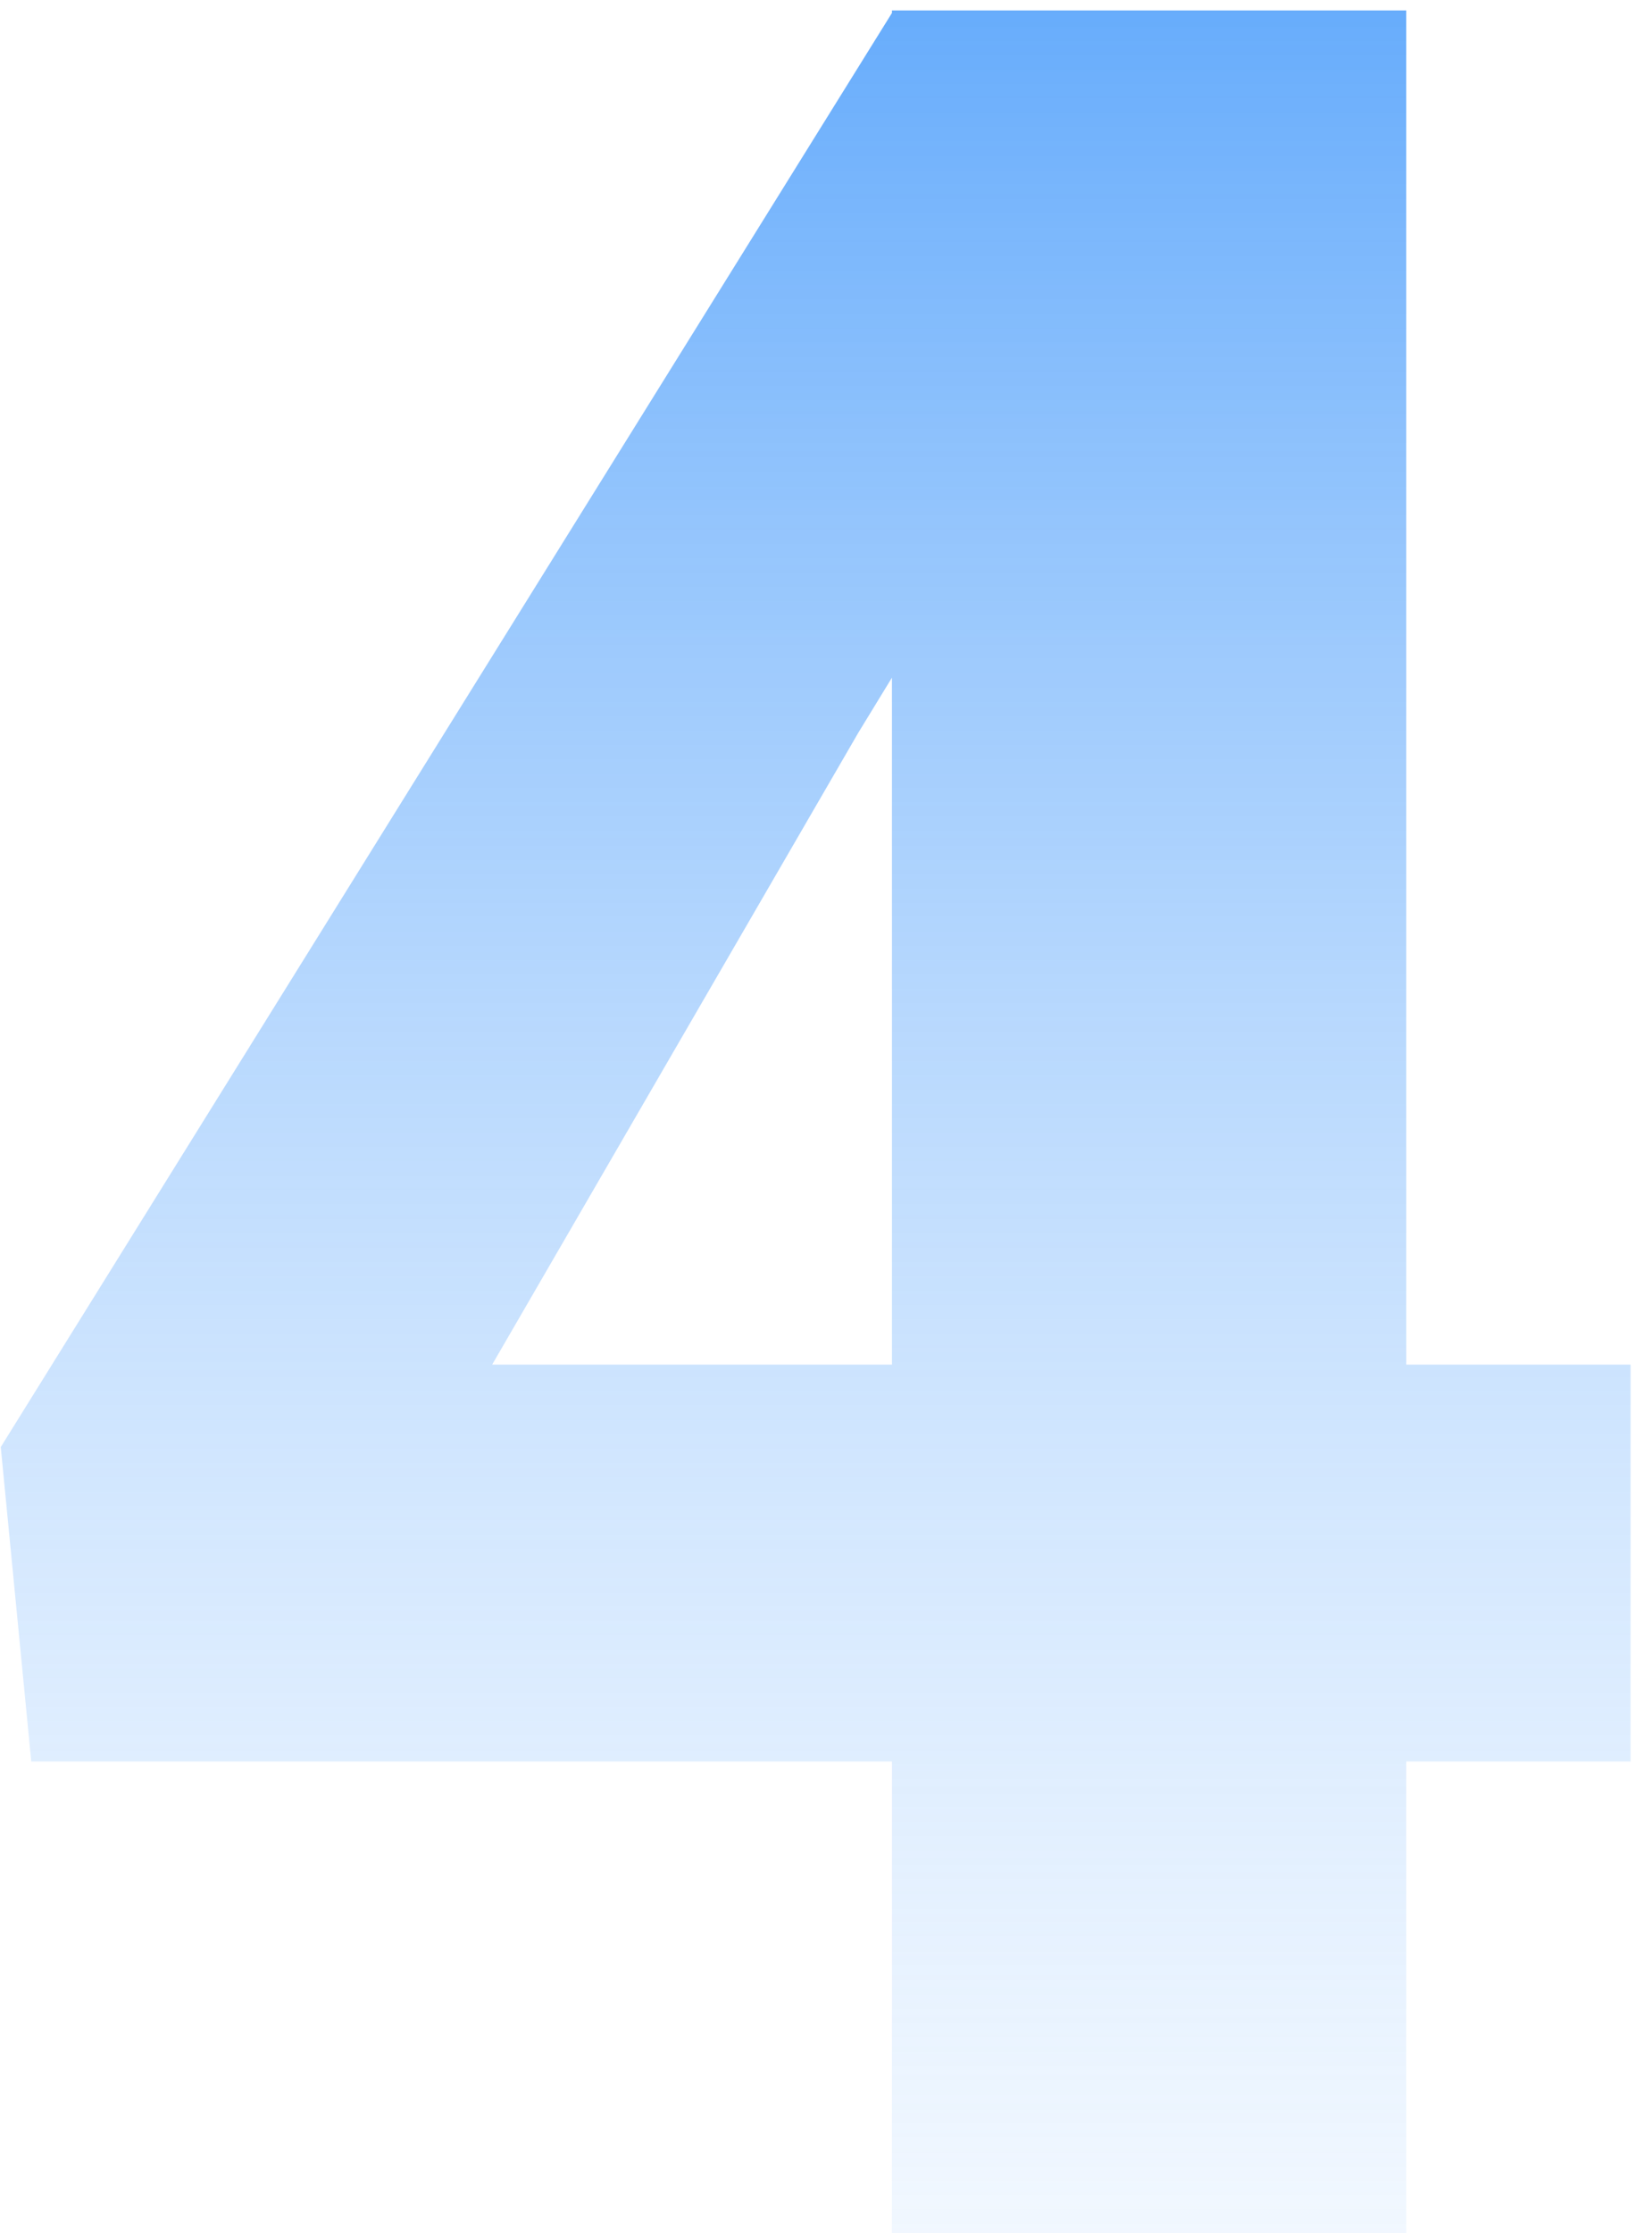 <svg width="37" height="50" viewBox="0 0 37 50" fill="none" xmlns="http://www.w3.org/2000/svg">
<path d="M36.52 30.552V39.438H0.7L0.017 32.398L20.012 0.234H29.104L19.226 16.401L11.023 30.552H36.52ZM31.496 0.234V50H19.977V0.234H31.496Z" fill="url(#paint0_linear_1_403)"/>
<defs>
<linearGradient id="paint0_linear_1_403" x1="18.5" y1="-15" x2="18.5" y2="67" gradientUnits="userSpaceOnUse">
<stop stop-color="#2186FA"/>
<stop offset="1" stop-color="#E2F0FF" stop-opacity="0"/>
</linearGradient>
</defs>
</svg>
